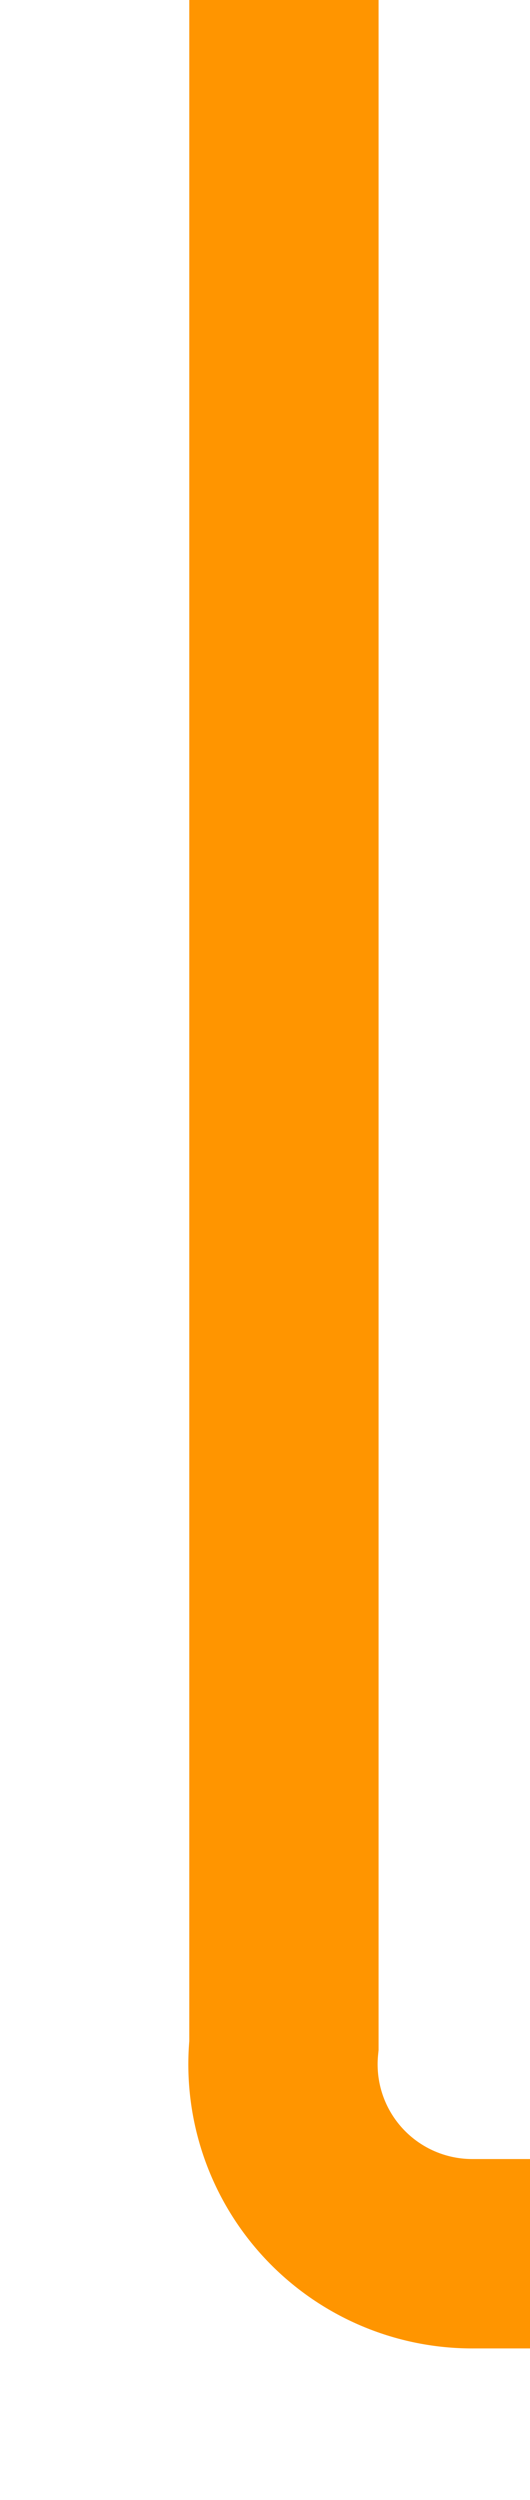 ﻿<?xml version="1.0" encoding="utf-8"?>
<svg version="1.1" xmlns:xlink="http://www.w3.org/1999/xlink" width="14px" height="66px" preserveAspectRatio="xMidYMin meet" viewBox="137 163  12 66" xmlns="http://www.w3.org/2000/svg">
  <path d="M 143.5 163  L 143.5 217  A 5 5 0 0 0 148.5 222.5 L 222 222.5  " stroke-width="5" stroke="#ff9500" fill="none" />
  <path d="M 218 238  L 239 222.5  L 218 207  L 218 238  Z " fill-rule="nonzero" fill="#ff9500" stroke="none" />
</svg>